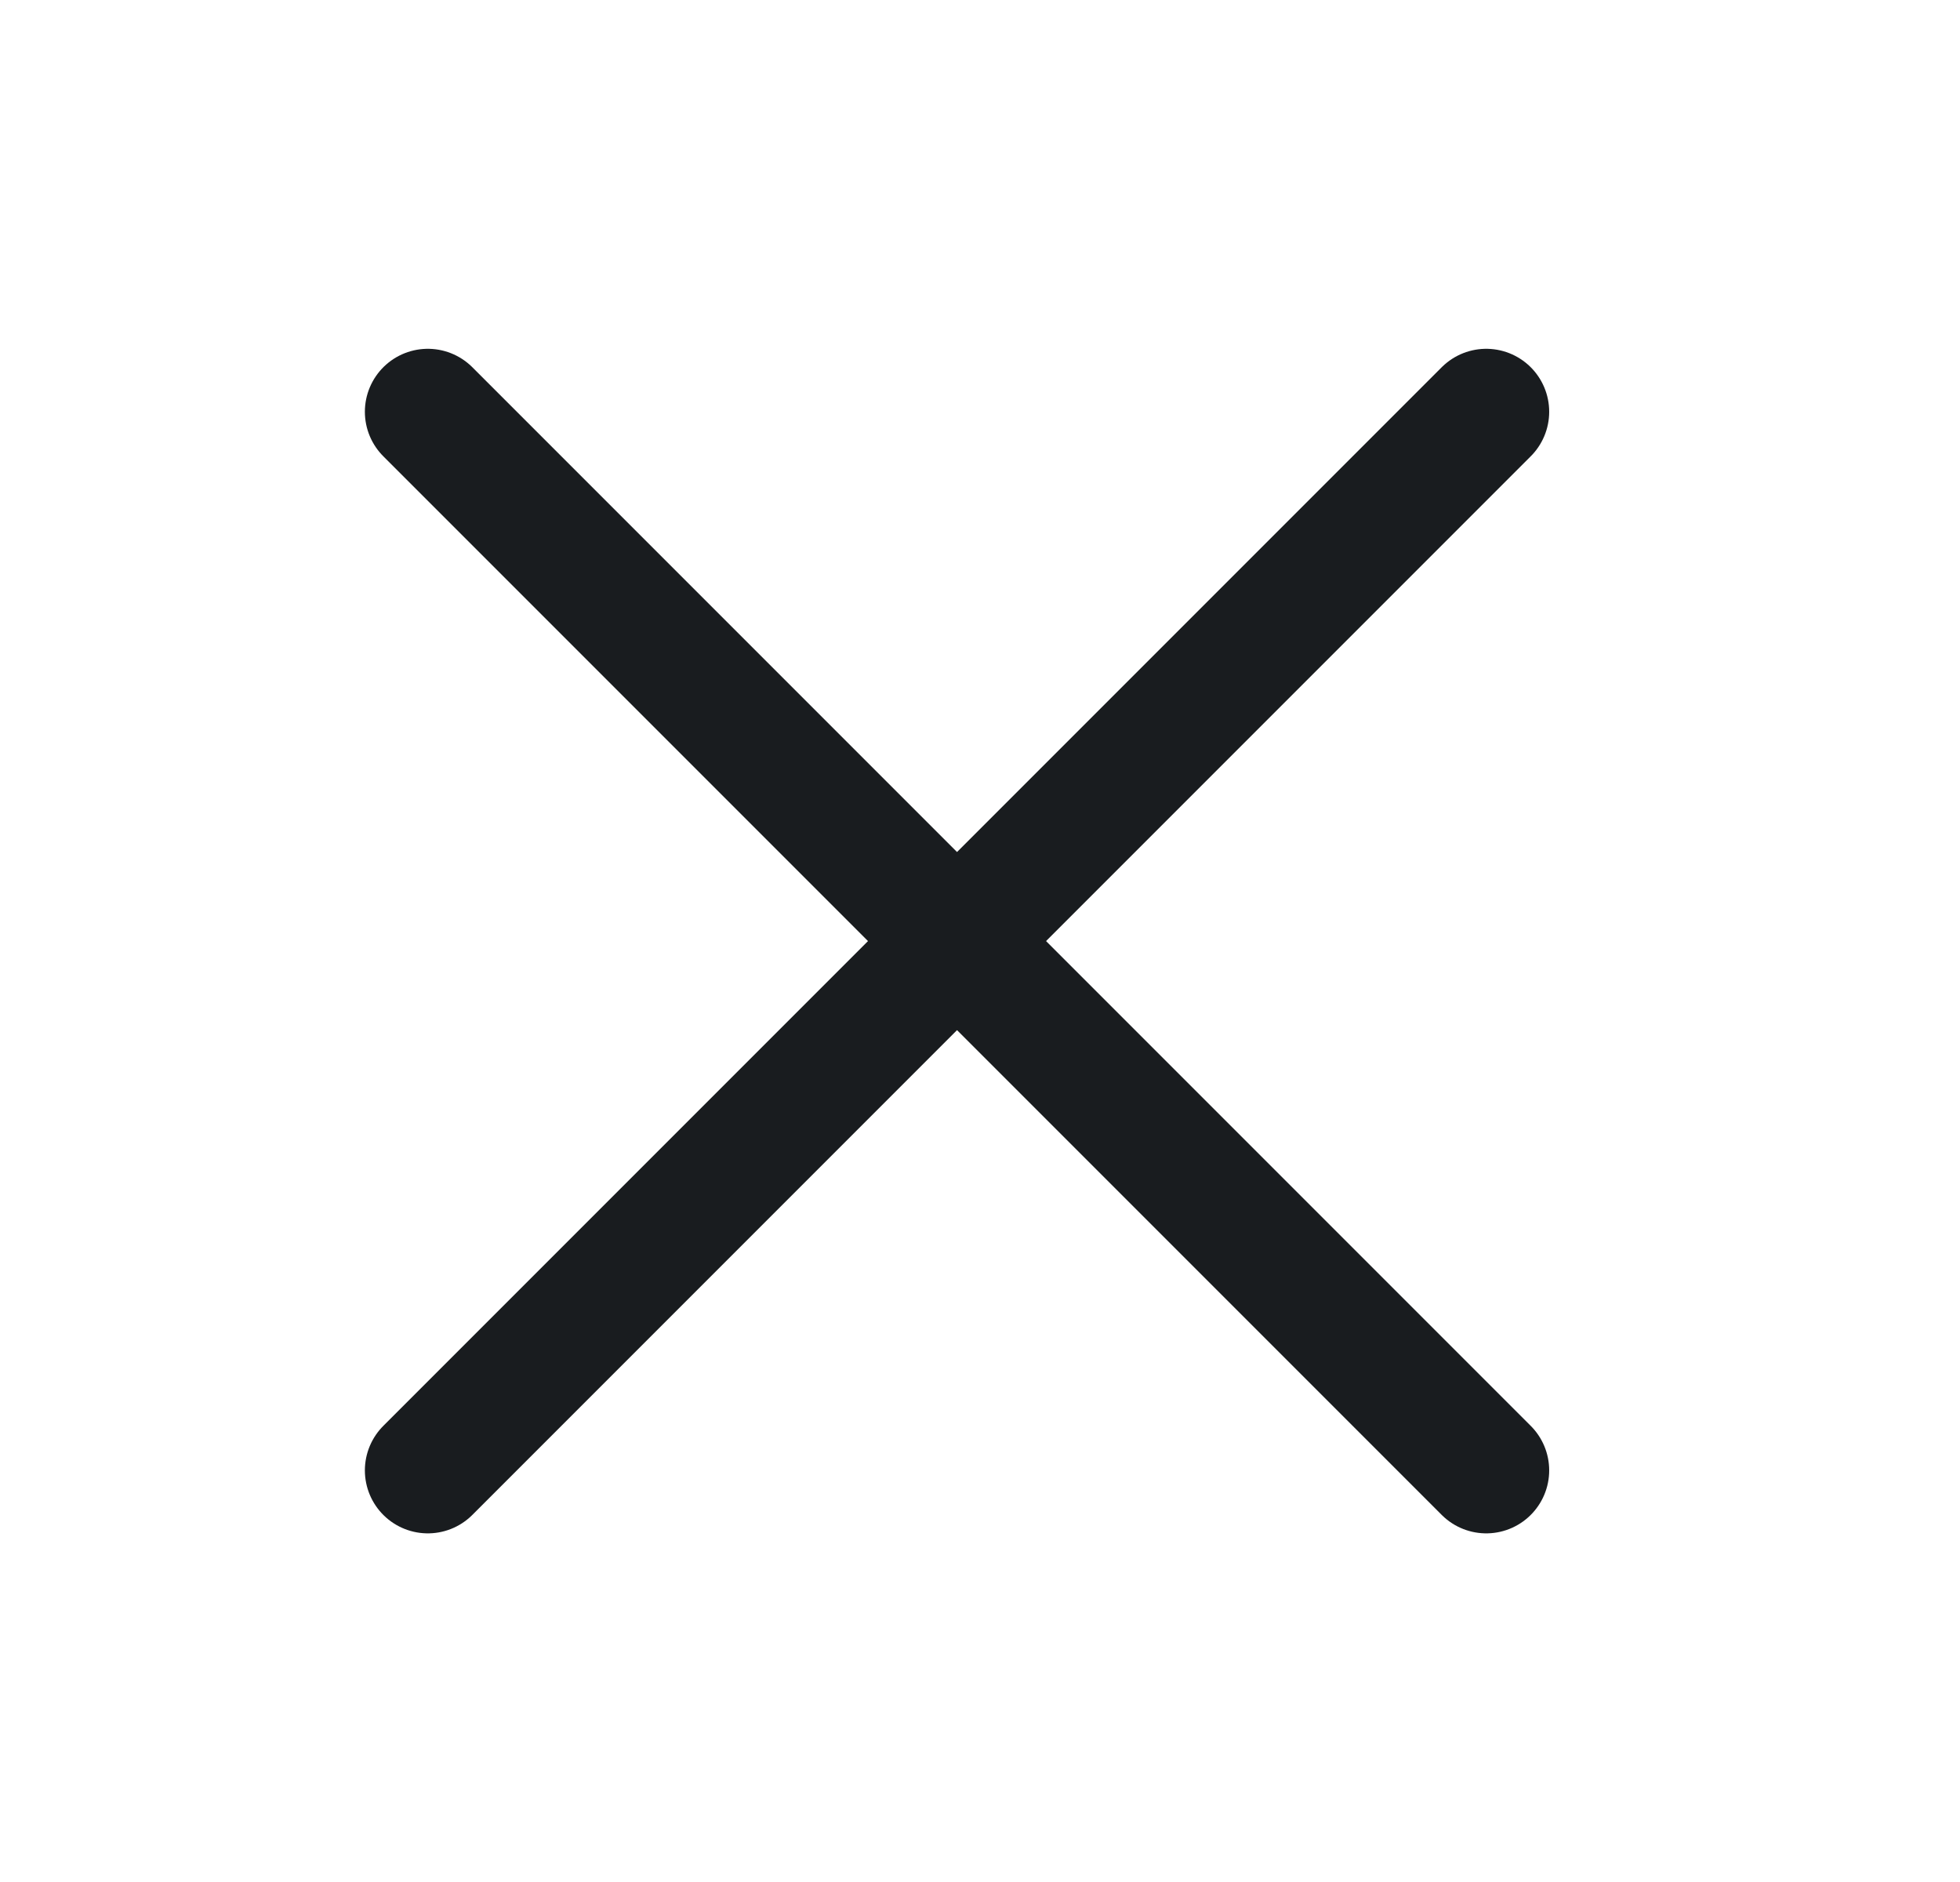 <svg width="25" height="24" viewBox="0 0 25 24" fill="none" xmlns="http://www.w3.org/2000/svg">
<g id="Regular/X">
<path id="Vector" d="M18.957 5.251L5.457 18.751" stroke="#191C1F" stroke-width="1.606" stroke-linecap="round" stroke-linejoin="round"/>
<path id="Vector_2" d="M18.957 18.751L5.457 5.251" stroke="#191C1F" stroke-width="1.606" stroke-linecap="round" stroke-linejoin="round"/>
</g>
</svg>

